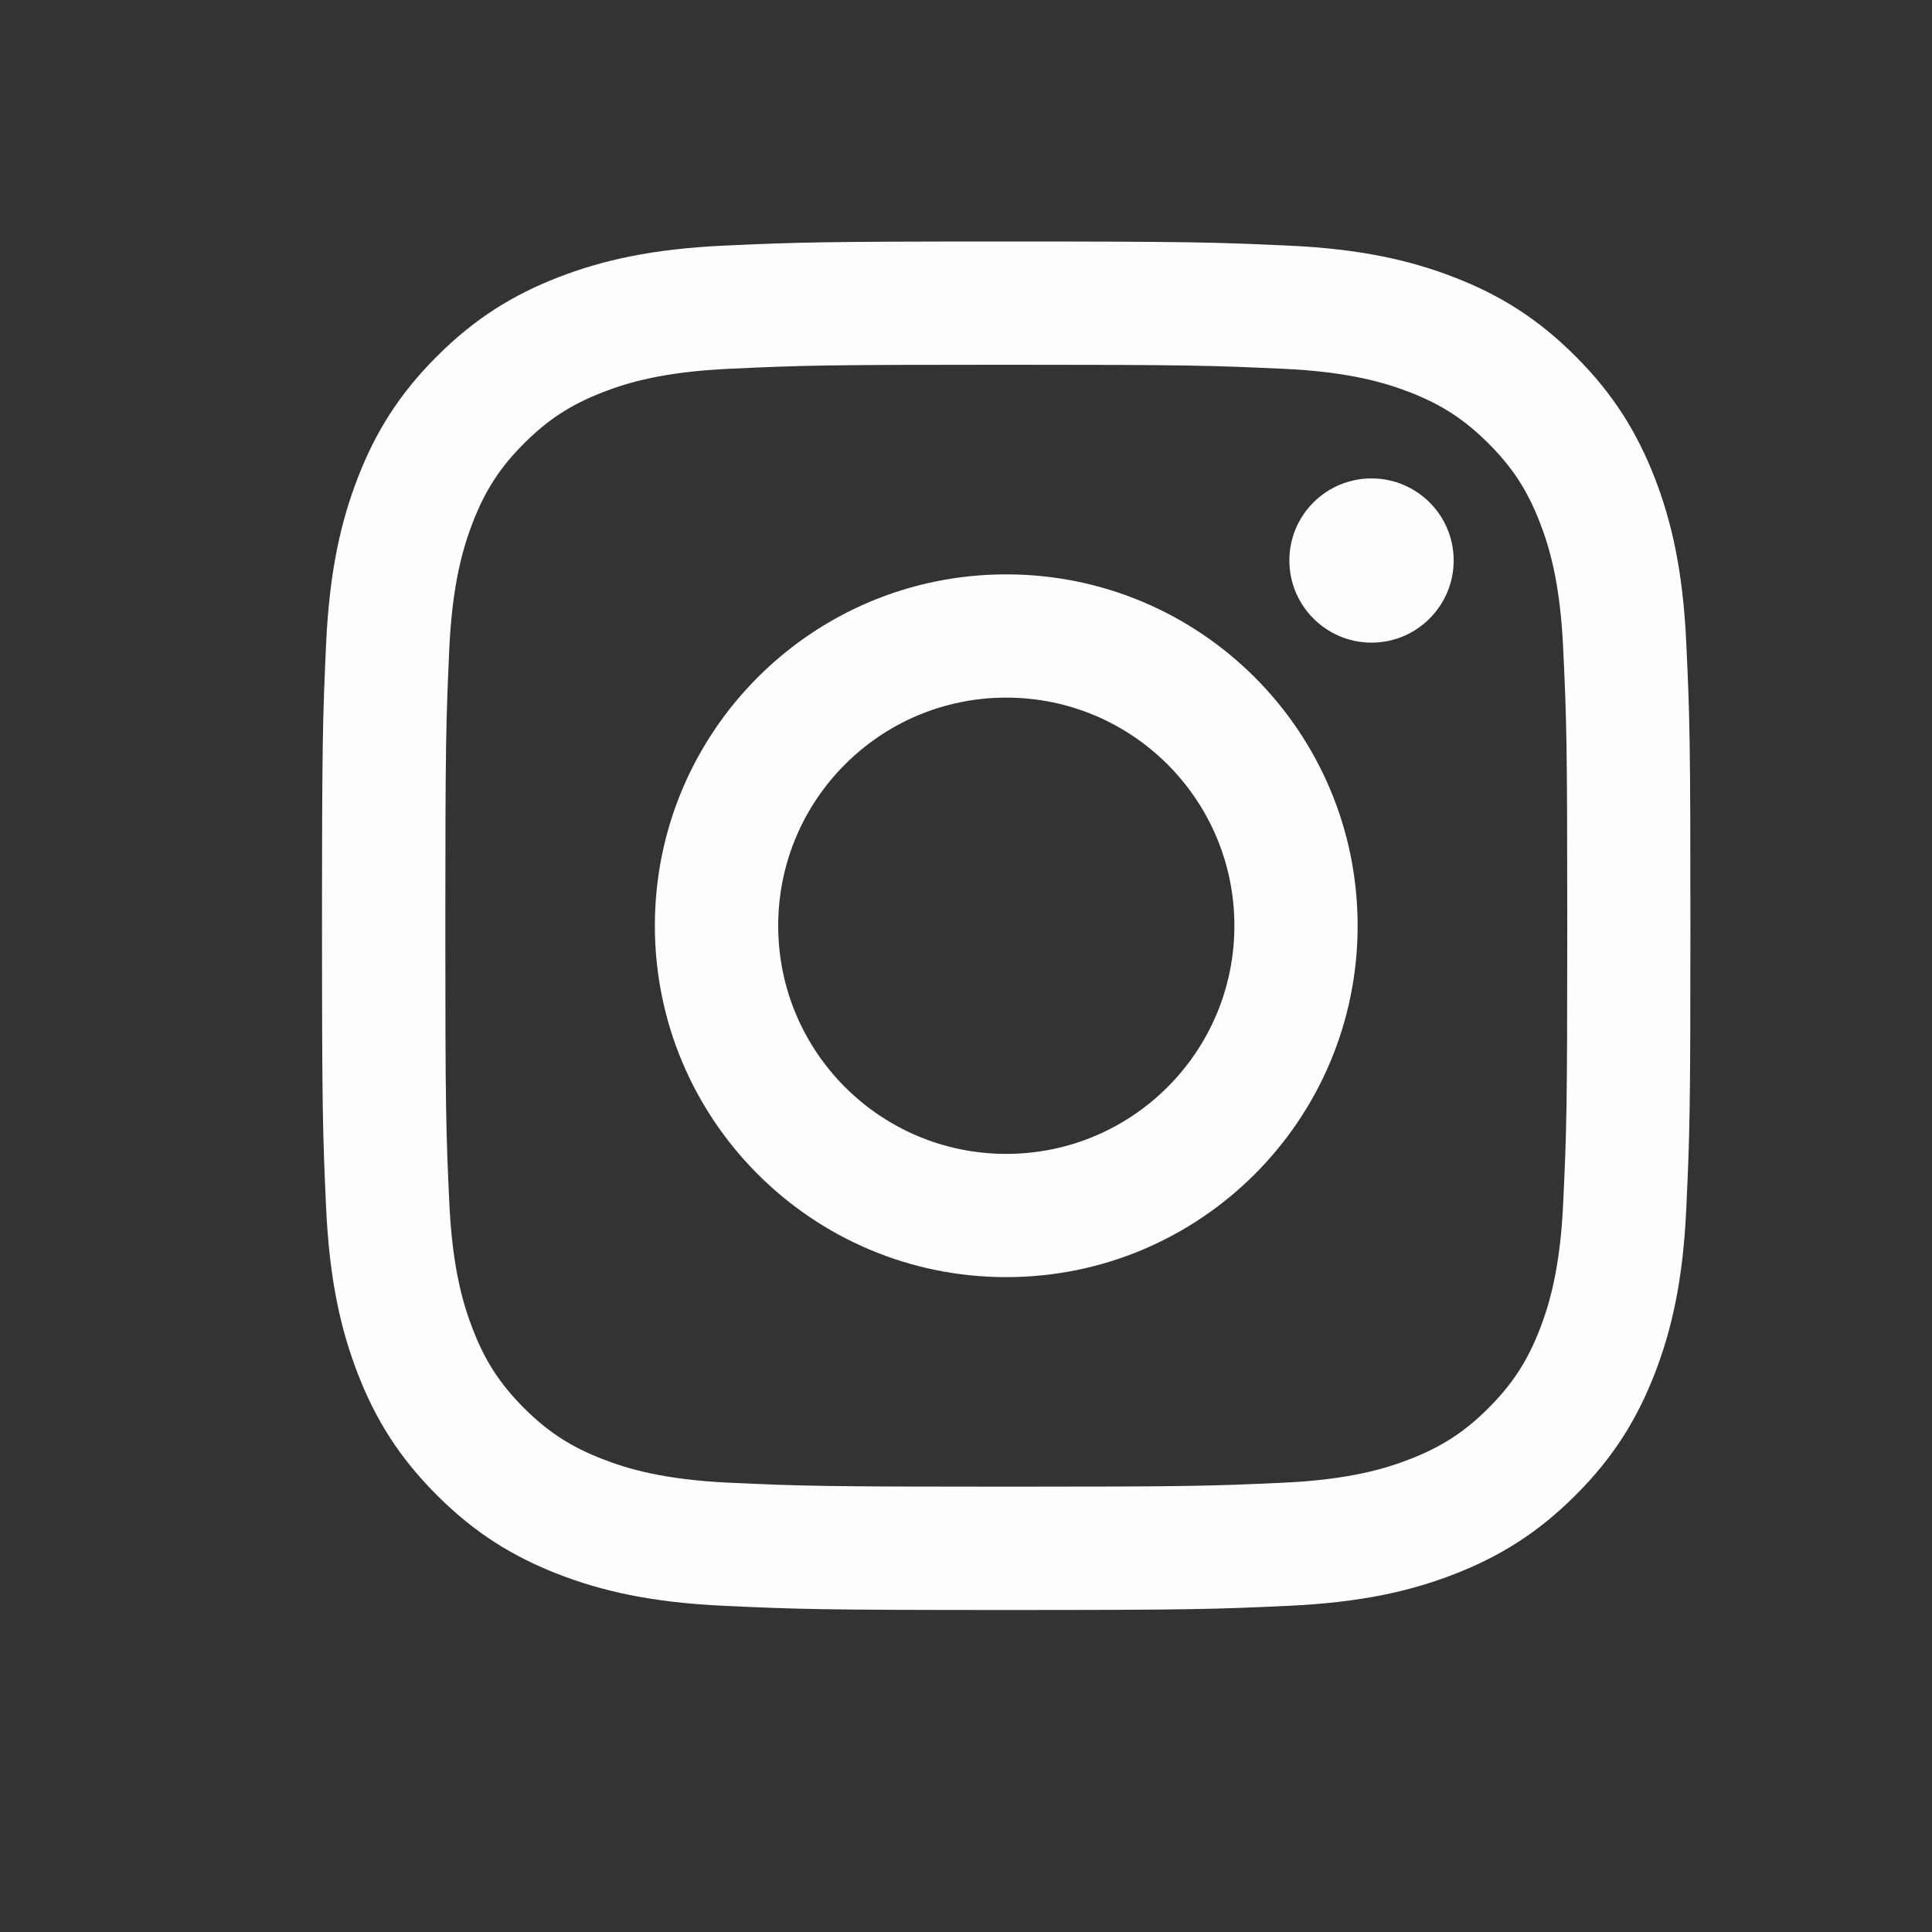<svg width="24" height="24" viewBox="0 0 24 24" fill="none" xmlns="http://www.w3.org/2000/svg">
<rect x="0" y="0" width="24" height="24" fill="#333333" stroke="none"/>
<path d="M9.667 11.5C9.667 9.935 10.935 8.666 12.5 8.666C14.065 8.666 15.334 9.935 15.334 11.5C15.334 13.065 14.065 14.334 12.5 14.334C10.935 14.334 9.667 13.065 9.667 11.5ZM8.135 11.5C8.135 13.911 10.089 15.865 12.5 15.865C14.911 15.865 16.865 13.911 16.865 11.5C16.865 9.089 14.911 7.135 12.5 7.135C10.089 7.135 8.135 9.089 8.135 11.5ZM16.017 6.962C16.017 7.525 16.474 7.983 17.038 7.983C17.601 7.983 18.058 7.525 18.058 6.962C18.058 6.399 17.601 5.943 17.038 5.943C16.474 5.943 16.017 6.399 16.017 6.962ZM9.066 18.419C8.237 18.381 7.787 18.243 7.487 18.126C7.09 17.972 6.807 17.788 6.509 17.491C6.212 17.193 6.027 16.91 5.874 16.514C5.757 16.214 5.619 15.764 5.581 14.935C5.54 14.039 5.532 13.77 5.532 11.5C5.532 9.23 5.541 8.962 5.581 8.065C5.619 7.236 5.758 6.787 5.874 6.487C6.028 6.09 6.212 5.807 6.509 5.509C6.807 5.212 7.09 5.027 7.487 4.873C7.787 4.756 8.237 4.618 9.066 4.581C9.962 4.539 10.231 4.531 12.5 4.531C14.77 4.531 15.038 4.54 15.935 4.581C16.764 4.618 17.213 4.757 17.514 4.873C17.91 5.027 18.193 5.212 18.491 5.509C18.788 5.806 18.973 6.09 19.127 6.487C19.244 6.786 19.382 7.236 19.419 8.065C19.461 8.962 19.469 9.23 19.469 11.5C19.469 13.769 19.461 14.038 19.419 14.935C19.382 15.764 19.243 16.214 19.127 16.514C18.973 16.91 18.788 17.193 18.491 17.491C18.194 17.788 17.91 17.972 17.514 18.126C17.214 18.243 16.764 18.381 15.935 18.419C15.039 18.46 14.77 18.468 12.5 18.468C10.231 18.468 9.962 18.46 9.066 18.419M8.996 3.051C8.091 3.093 7.473 3.236 6.932 3.446C6.374 3.663 5.9 3.954 5.427 4.427C4.954 4.899 4.663 5.373 4.446 5.932C4.236 6.473 4.093 7.091 4.051 7.996C4.01 8.902 4 9.192 4 11.5C4 13.808 4.01 14.098 4.051 15.004C4.093 15.909 4.236 16.527 4.446 17.068C4.663 17.627 4.954 18.101 5.427 18.573C5.899 19.046 6.373 19.336 6.932 19.554C7.473 19.764 8.091 19.907 8.996 19.948C9.903 19.99 10.192 20 12.5 20C14.809 20 15.098 19.99 16.004 19.948C16.909 19.907 17.527 19.764 18.068 19.554C18.627 19.336 19.1 19.046 19.573 18.573C20.046 18.101 20.336 17.627 20.554 17.068C20.764 16.527 20.908 15.909 20.948 15.004C20.99 14.097 20.999 13.808 20.999 11.5C20.999 9.192 20.99 8.902 20.948 7.996C20.907 7.091 20.764 6.473 20.554 5.932C20.336 5.374 20.046 4.9 19.573 4.427C19.101 3.954 18.627 3.663 18.068 3.446C17.527 3.236 16.909 3.092 16.005 3.051C15.099 3.01 14.809 3 12.501 3C10.192 3 9.903 3.01 8.996 3.051" fill="#FEFEFE"/>
</svg>
